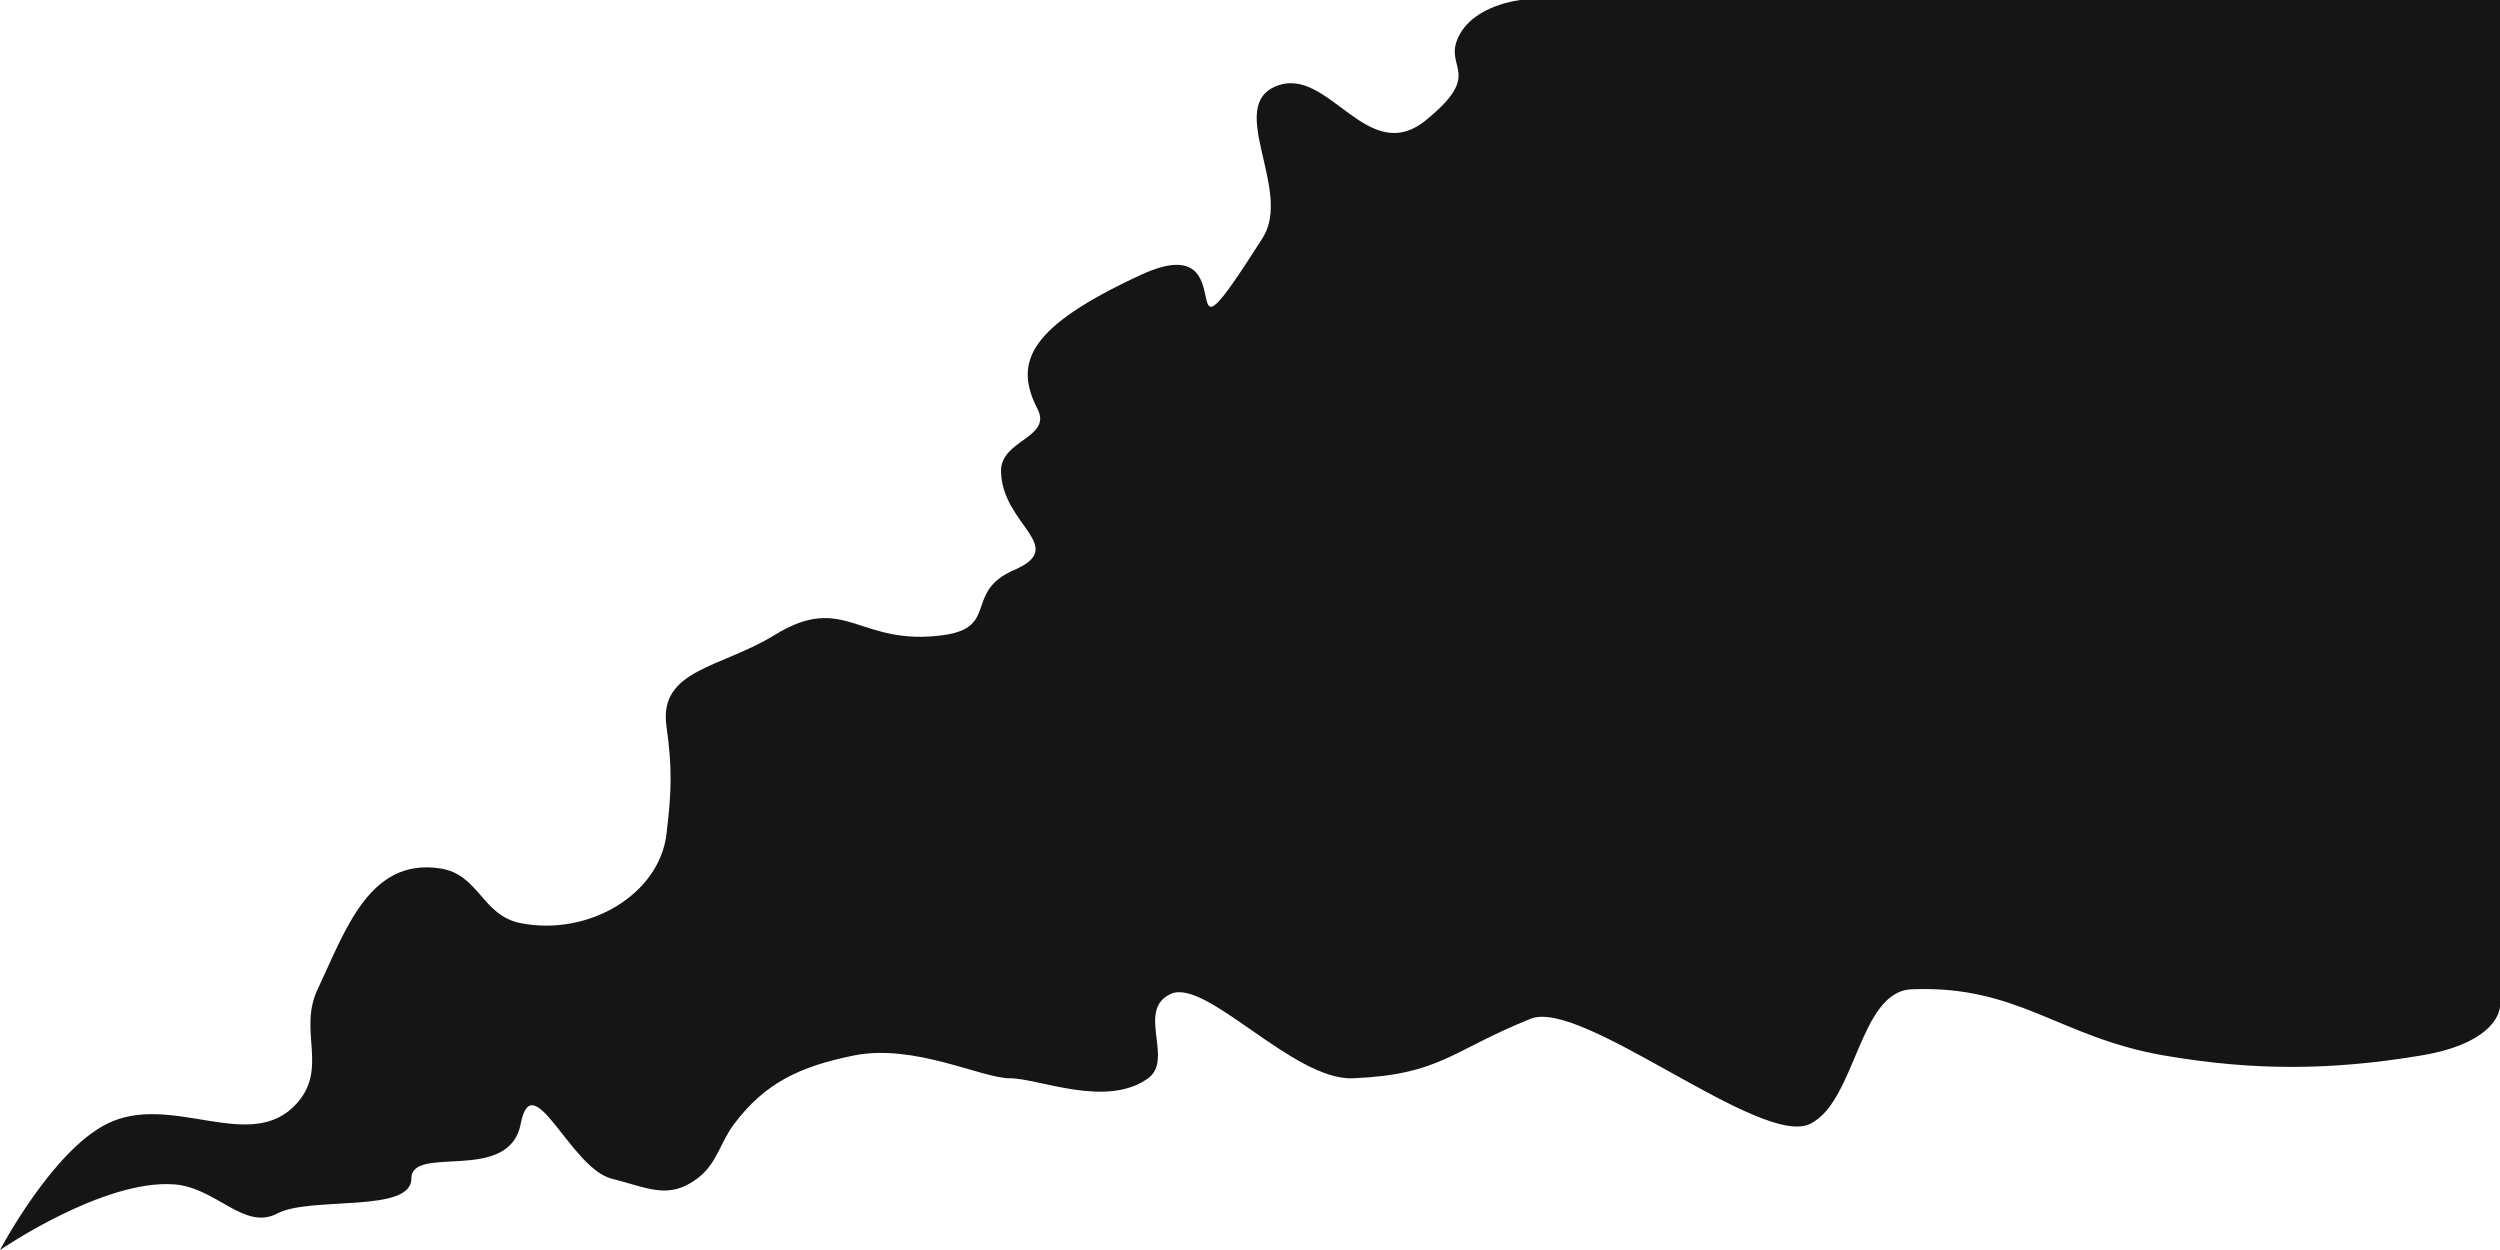 <svg width="1920" height="960" viewBox="0 0 1920 960" fill="none" xmlns="http://www.w3.org/2000/svg">
<path d="M81.974 863.182C39.7 884.373 0 960 0 960C0 960 79.461 905.408 133.959 909.619C166.243 912.114 187.61 945.397 212.936 931.962C238.262 918.527 315.906 931.962 315.906 905.238C315.906 878.409 390.884 909.619 399.881 863.182C408.879 816.745 438.009 897.231 469.861 905.238C497.632 912.219 513.318 921.625 535.342 905.238C550.818 893.723 552.638 878.025 563.833 863.182C587.48 831.83 614.018 819.043 655.807 810.611C702.091 801.273 753.778 828.135 775.771 828.135C797.765 828.135 849.867 851.268 881.74 828.135C901.911 813.495 872.243 775.564 899.235 763.298C926.227 751.031 993.422 830.129 1039.19 828.135C1106.63 825.197 1114.26 807.001 1175.65 782.372C1214.83 766.657 1352.47 881.576 1390.09 863.182C1425.5 845.871 1427.57 761.497 1468.07 759.793C1550.11 756.341 1581.42 796.739 1662.01 810.611C1730.97 822.481 1790.36 822.15 1859.46 810.611C1920 800.5 1920 773 1920 773V0H1168C1168 0 1132.17 3.443 1120.17 28.109C1108.17 52.776 1140.17 55.554 1095.18 92.249C1050.19 128.944 1020.62 50.602 980.712 65.897C940.802 81.192 993.04 146.153 969.715 182.741C891.737 305.053 962.217 171.305 876.242 211.081C790.267 250.858 778.275 277.991 796.765 314.003C808.318 336.504 768.196 337.563 768.773 362.232C769.734 403.244 820.763 419.692 778.771 437.808C740.215 454.441 767.227 481.826 724.786 487.74C659.113 496.892 649.24 454.241 594.824 487.74C553.603 513.116 505.681 514.017 511.848 557.834C516.423 590.336 515.755 608.064 511.848 640.633C506.277 687.078 451.868 719.222 399.881 708.975C370.016 703.088 368.073 671.442 337.899 666.918C283.38 658.744 265.143 715.024 243.927 759.793C228.761 791.795 252.345 820.154 227.931 847.411C192.469 887.004 131.827 838.192 81.974 863.182Z" fill="#151515"/>
</svg>
